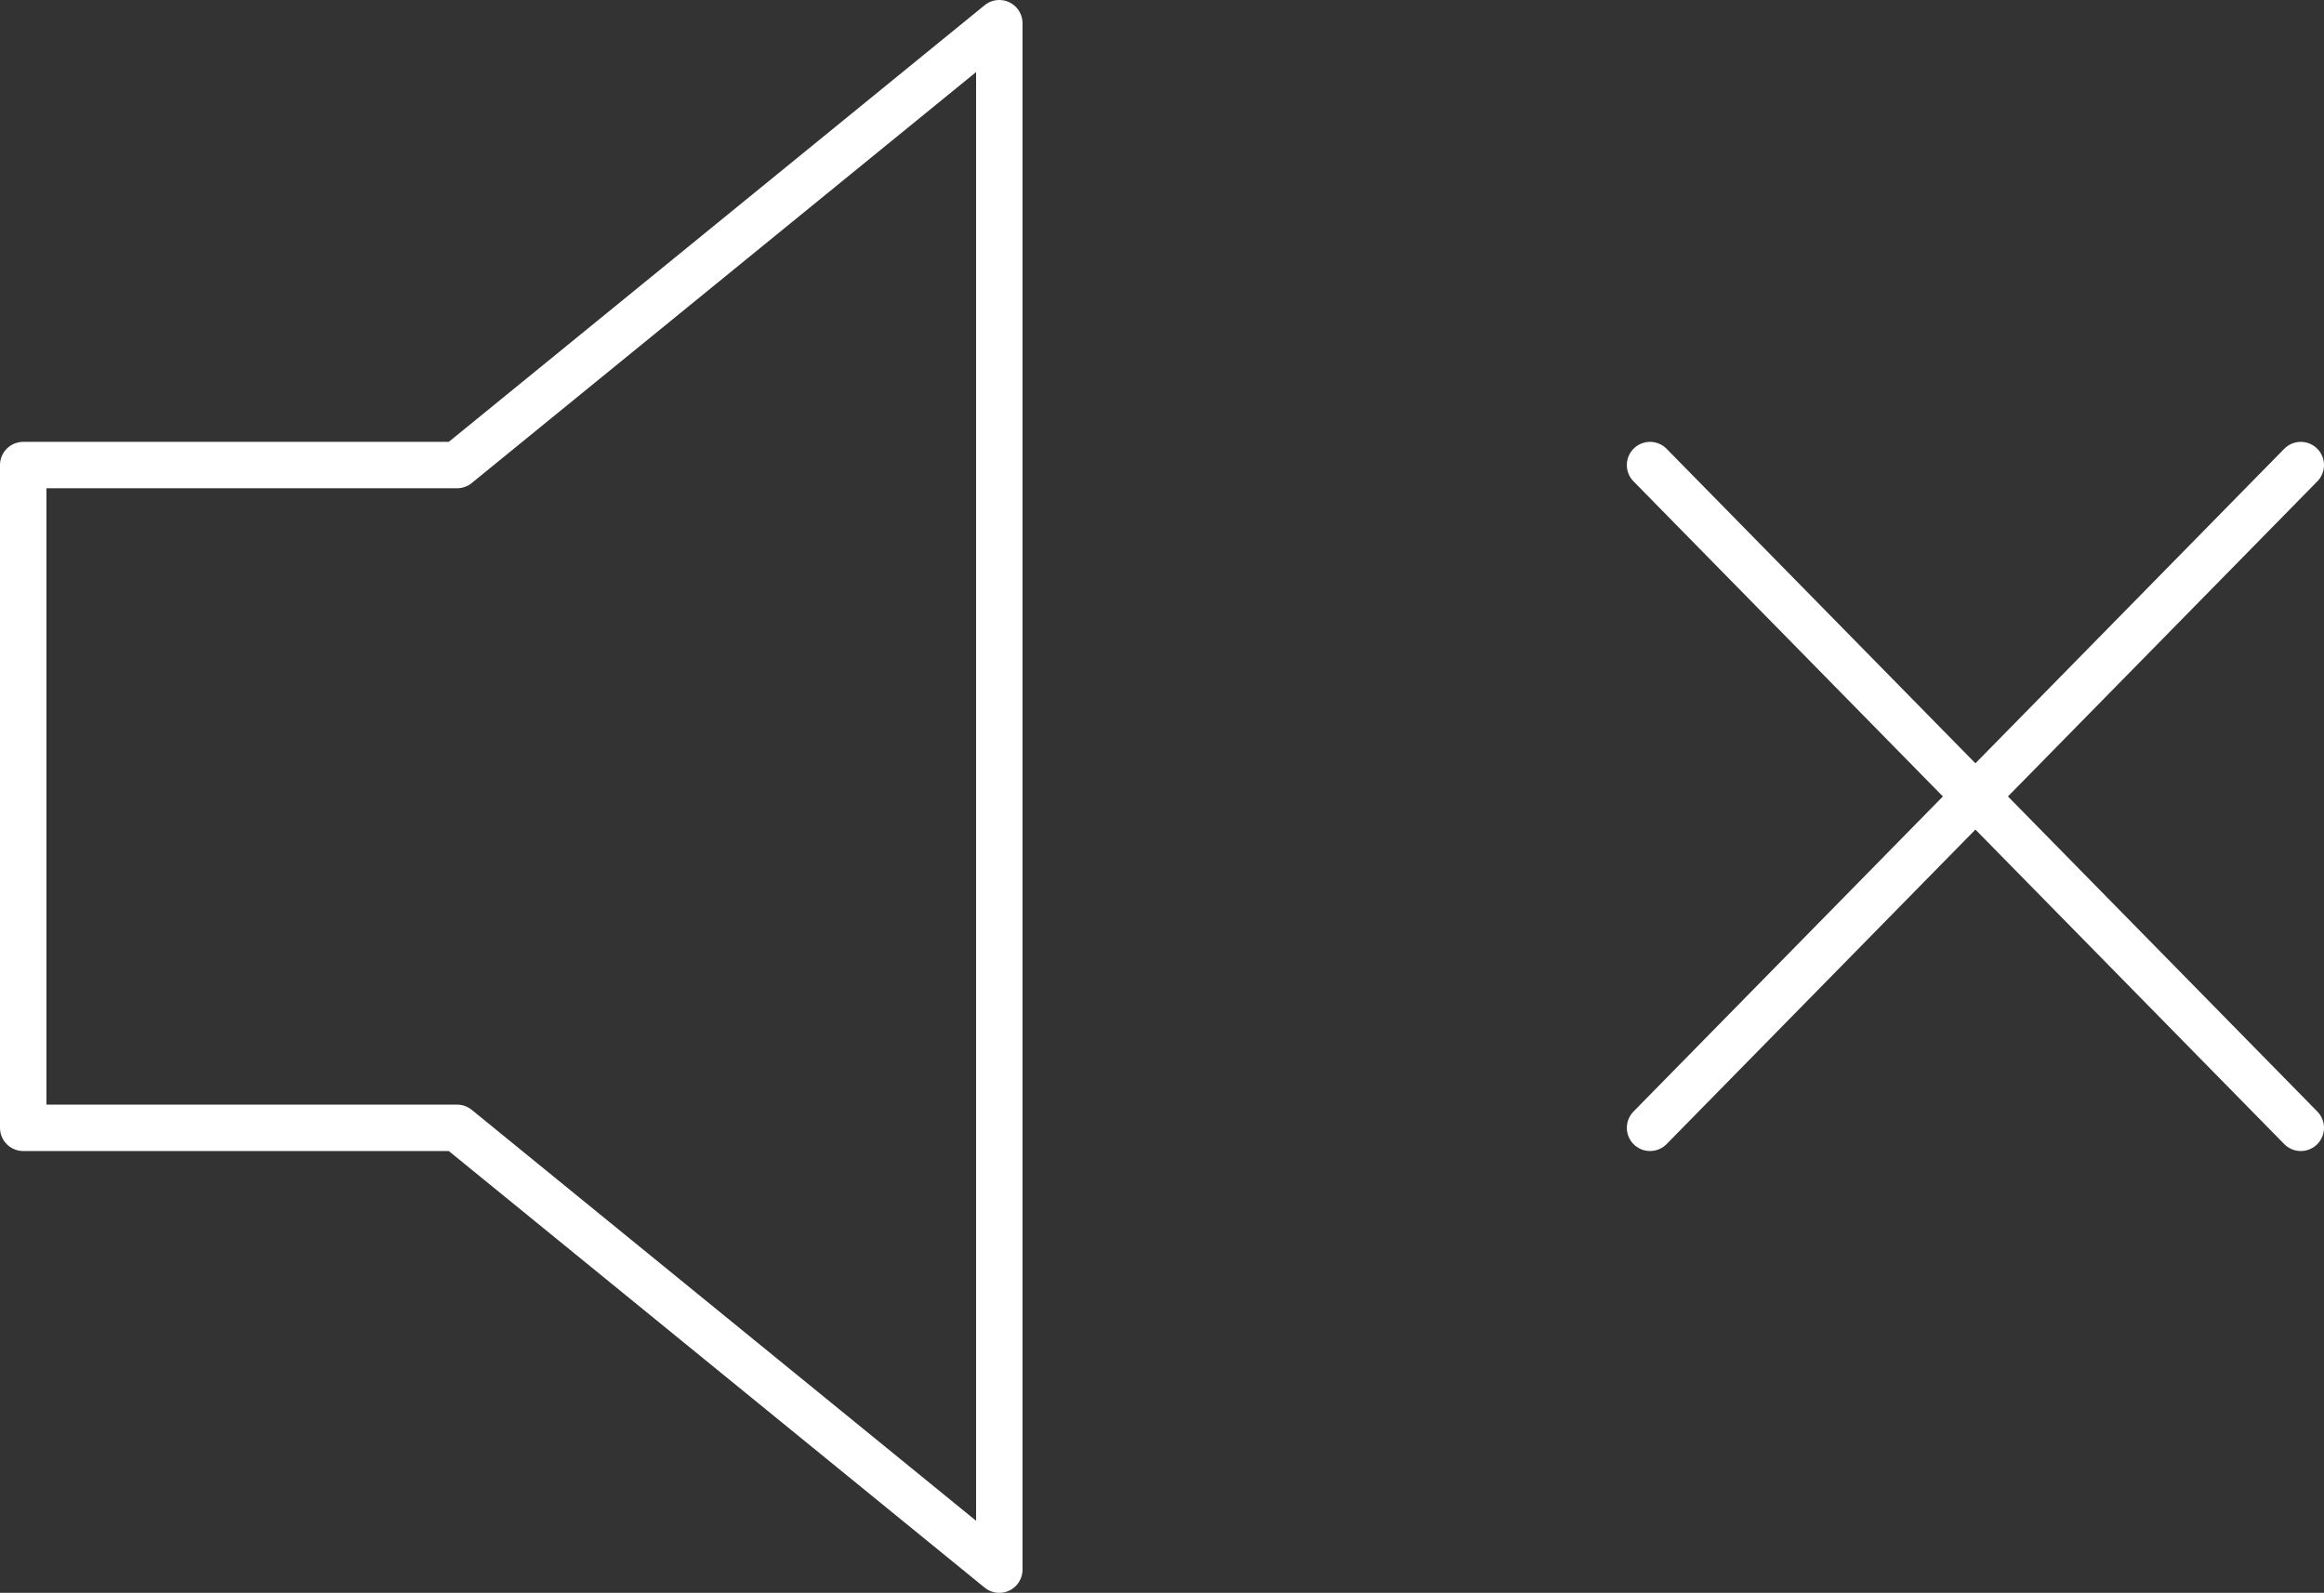 <?xml version="1.0" encoding="UTF-8"?>
<svg id="Layer_1" data-name="Layer 1" xmlns="http://www.w3.org/2000/svg" viewBox="0 0 600.73 411.82">
  <rect x="0" y="0" width="600.73" height="411.82" fill="#333333" stroke="none"/>
  <defs>
    <style>
      .cls-1 {
        fill: none;
        stroke: #fff;
        stroke-linecap: round;
        stroke-linejoin: round;
        stroke-width: 12px;
      }
    </style>
  </defs>
  <polygon class="cls-1" points="258.31 6 118.14 120.24 6 120.24 6 291.59 118.14 291.59 258.31 405.82 258.31 6"/>
  <line class="cls-1" x1="594.73" y1="120.24" x2="426.52" y2="291.59"/>
  <line class="cls-1" x1="426.52" y1="120.24" x2="594.73" y2="291.59"/>
</svg>